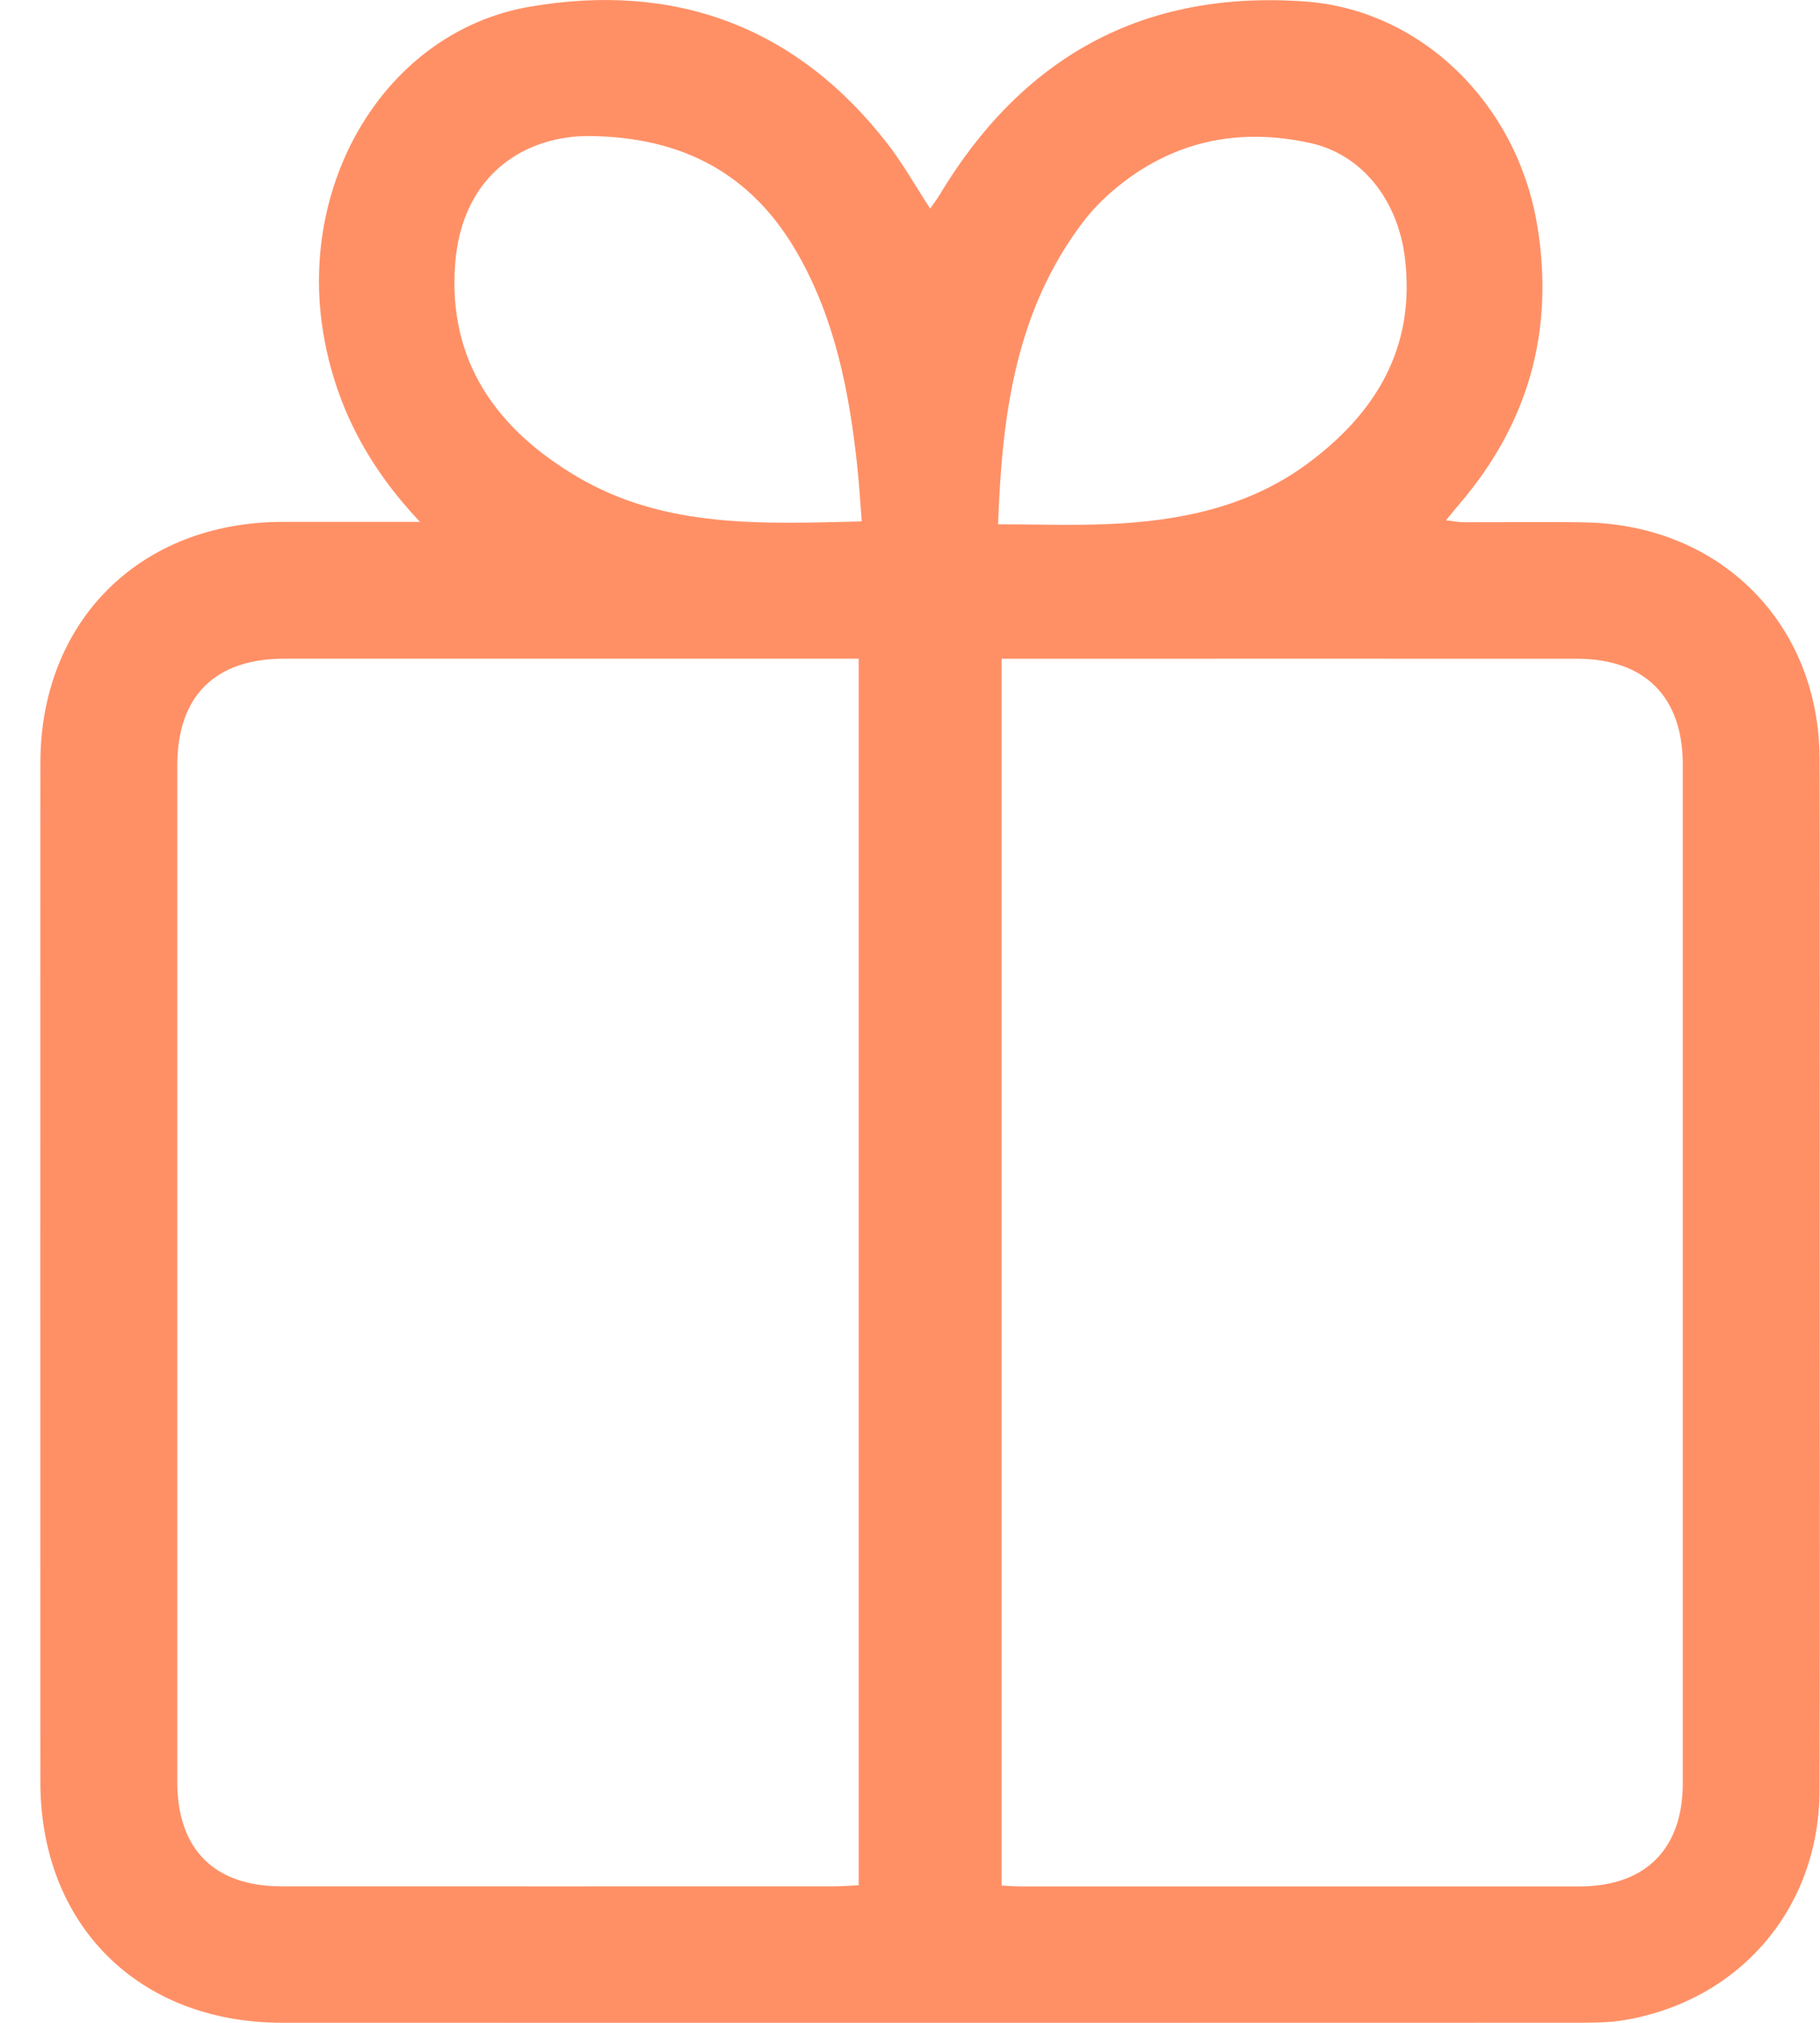 <svg width="45" height="50" viewBox="0 0 45 50" fill="none" xmlns="http://www.w3.org/2000/svg">
<path d="M10.382 12.899C9.112 11.548 8.345 10.101 8.025 8.412C7.292 4.554 9.538 0.779 13.098 0.166C16.688 -0.452 19.705 0.653 21.962 3.577C22.335 4.062 22.636 4.601 22.998 5.155C23.074 5.047 23.154 4.945 23.219 4.836C25.269 1.418 28.25 -0.258 32.281 0.038C35.131 0.247 37.514 2.551 38.011 5.586C38.434 8.166 37.797 10.454 36.095 12.446C35.994 12.564 35.898 12.685 35.754 12.86C35.938 12.881 36.065 12.908 36.194 12.908C37.198 12.912 38.203 12.893 39.208 12.913C42.556 12.982 44.981 15.431 44.99 18.762C45 22.73 44.993 26.699 44.993 30.668C44.993 35.199 45.003 39.728 44.989 44.259C44.979 47.158 43.029 49.443 40.174 49.931C39.795 49.996 39.401 49.997 39.016 49.997C28.336 50 17.656 50.001 6.977 49.998C3.425 49.998 1 47.58 0.998 44.048C0.995 35.655 0.995 27.261 0.998 18.868C0.998 15.354 3.457 12.906 6.98 12.9C8.067 12.899 9.153 12.9 10.381 12.9L10.382 12.899ZM24.765 46.606C24.91 46.614 25.082 46.628 25.253 46.628C29.853 46.628 34.453 46.63 39.054 46.628C40.682 46.628 41.607 45.703 41.607 44.08C41.607 35.686 41.607 27.292 41.607 18.898C41.607 17.224 40.668 16.284 38.99 16.283C34.461 16.28 29.931 16.283 25.401 16.283H24.765V46.608V46.606ZM21.229 16.281H20.725C16.16 16.281 11.595 16.28 7.031 16.281C5.312 16.281 4.384 17.209 4.384 18.919C4.384 27.296 4.384 35.672 4.384 44.049C4.384 45.71 5.298 46.626 6.96 46.626C11.508 46.628 16.054 46.626 20.602 46.626C20.789 46.626 20.974 46.611 21.231 46.599V16.283L21.229 16.281ZM24.68 12.96C25.64 12.96 26.534 12.992 27.425 12.953C29.173 12.877 30.86 12.534 32.301 11.48C34.011 10.228 35.003 8.598 34.739 6.392C34.564 4.929 33.665 3.812 32.39 3.534C30.599 3.142 28.966 3.494 27.55 4.685C27.27 4.92 27.006 5.189 26.784 5.48C25.105 7.686 24.774 10.264 24.678 12.961L24.68 12.96ZM21.307 12.888C21.267 12.395 21.242 11.943 21.193 11.494C20.996 9.687 20.652 7.919 19.745 6.311C18.615 4.302 16.888 3.387 14.578 3.363C13.067 3.348 11.426 4.24 11.254 6.525C11.071 8.94 12.29 10.616 14.275 11.787C16.444 13.066 18.858 12.948 21.307 12.888Z" fill="#FF9066"/>
</svg>
